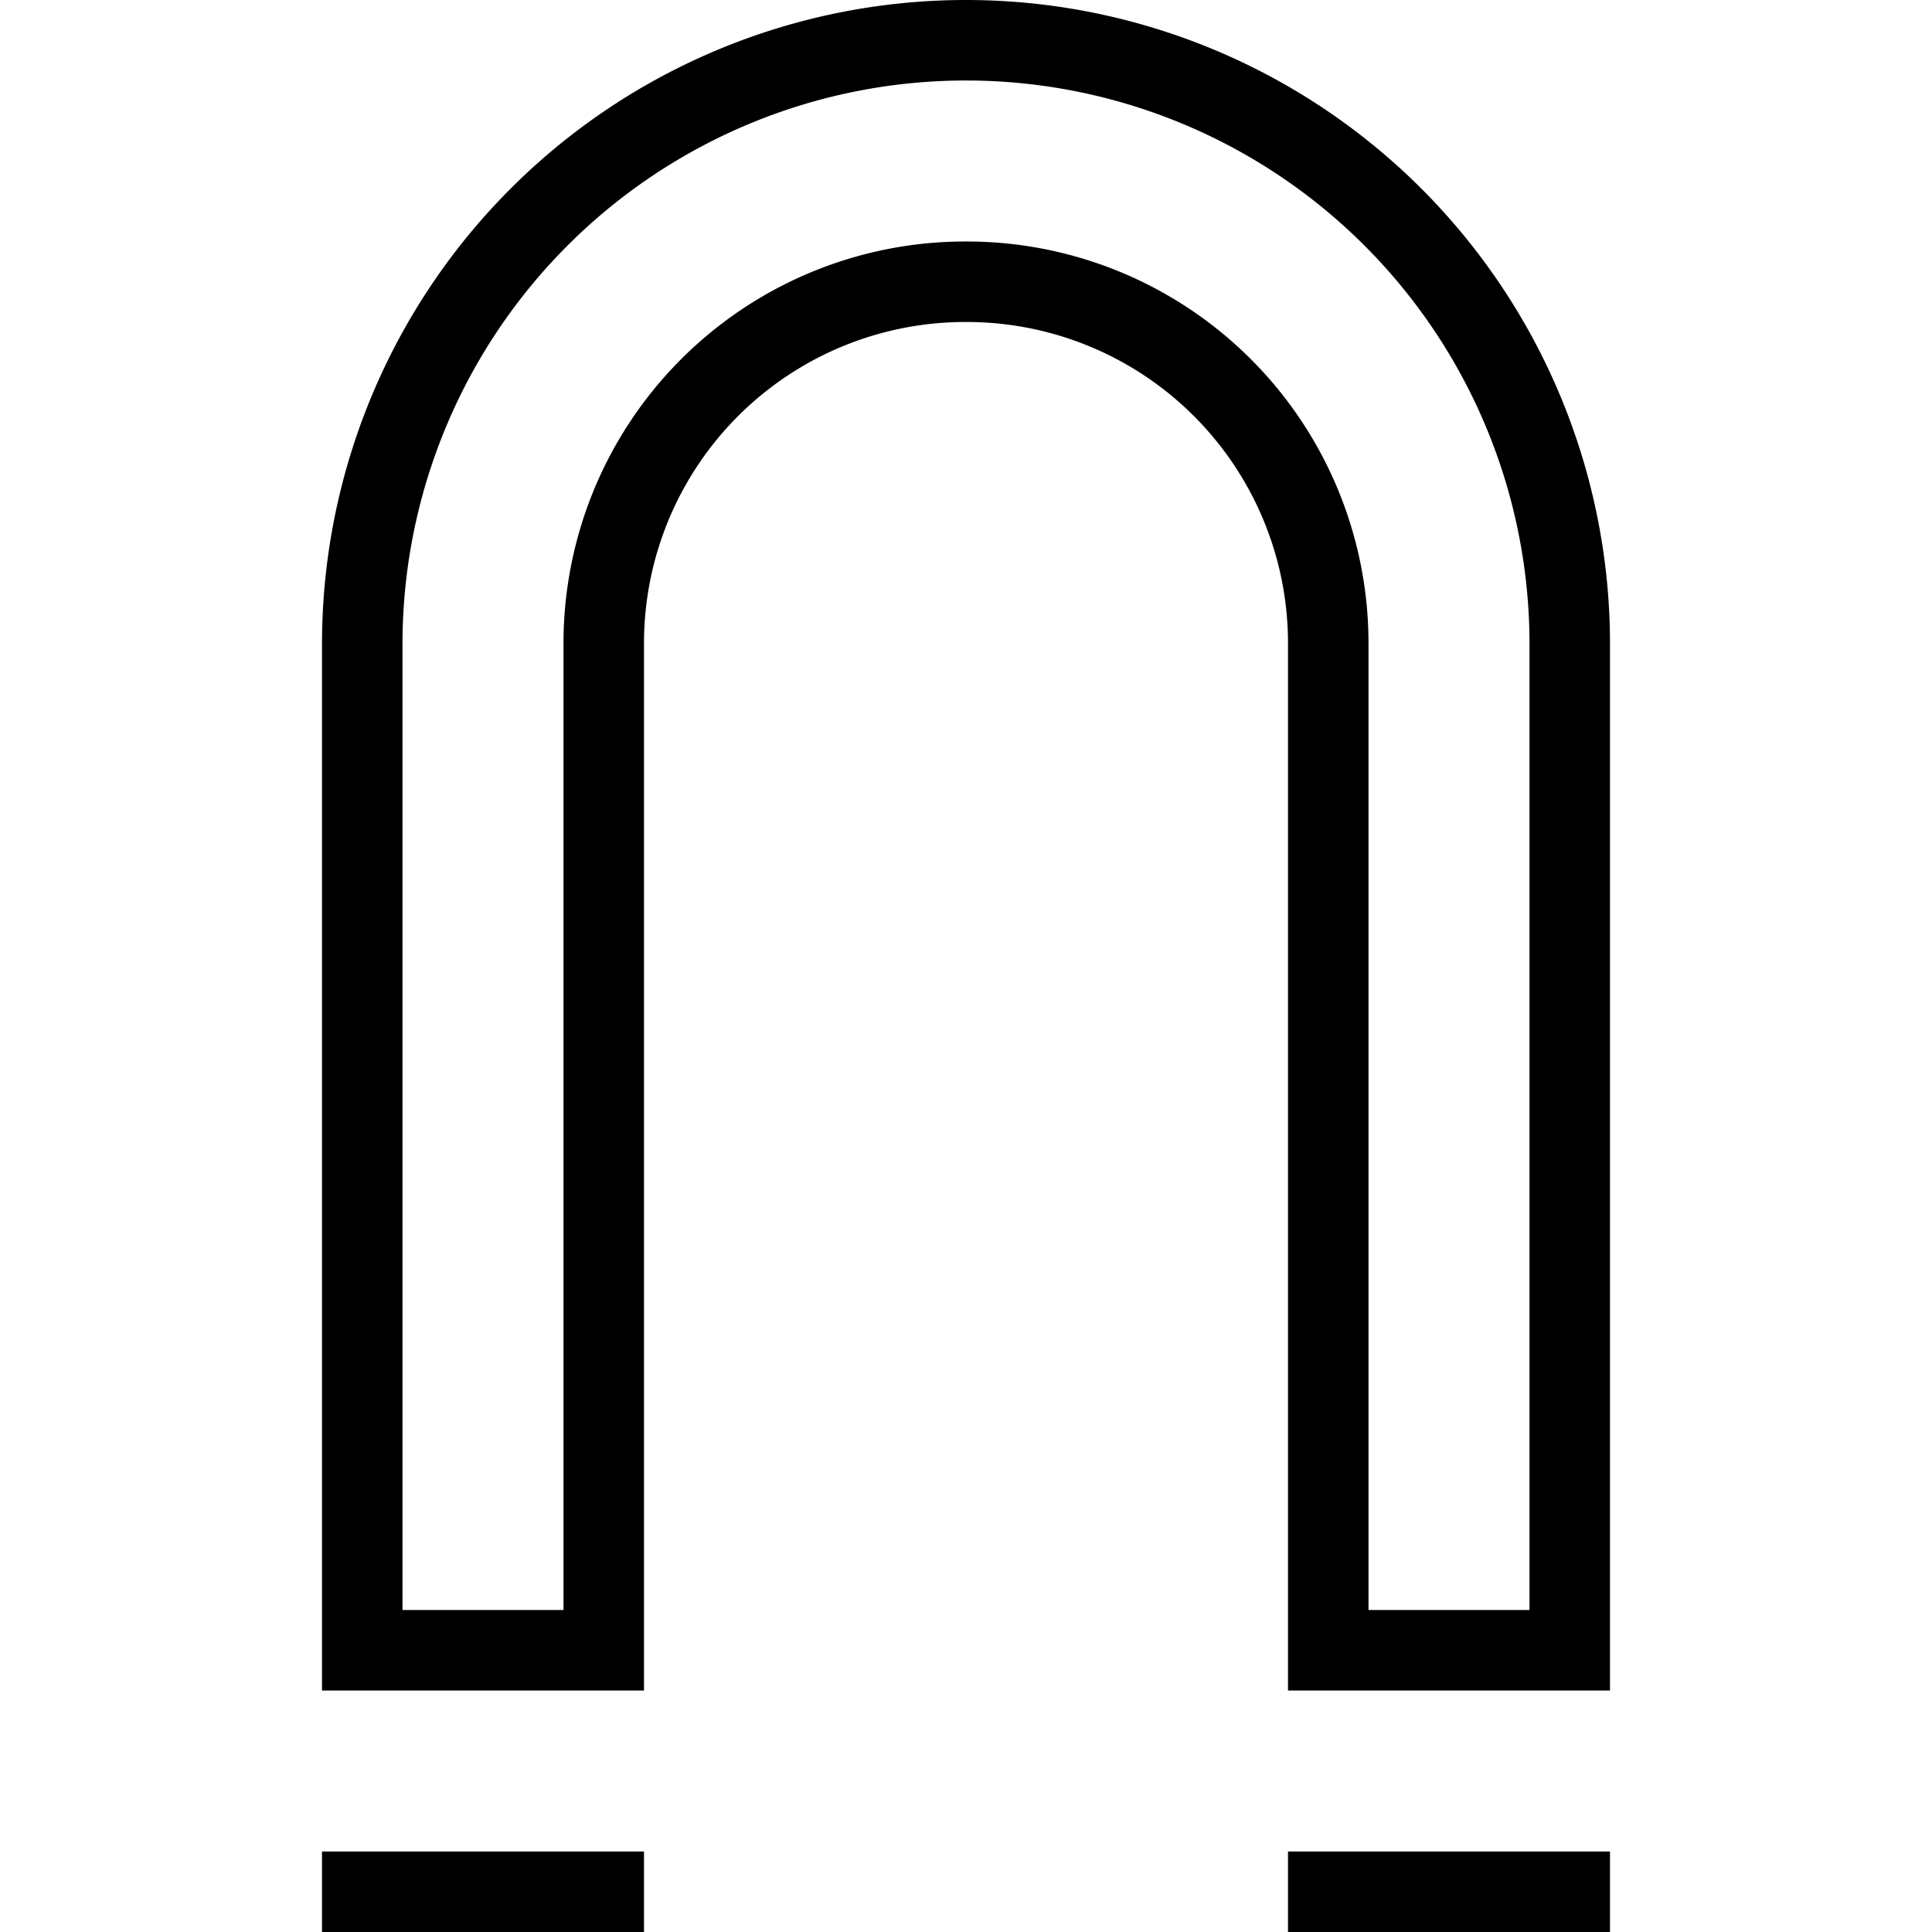 <svg xmlns="http://www.w3.org/2000/svg" viewBox="0 0 24 24"><path d="M19.5,20.5h-3V8A4.49,4.49,0,0,0,12,3.5h0A4.49,4.49,0,0,0,7.5,8V20.5h-3V8A7.5,7.5,0,0,1,12,.5h0A7.5,7.5,0,0,1,19.5,8Z" fill="none" stroke="#000" stroke-miterlimit="10"/><line x1="4" y1="23.5" x2="8" y2="23.5" fill="none" stroke="#000" stroke-miterlimit="10"/><line x1="16" y1="23.5" x2="20" y2="23.5" fill="none" stroke="#000" stroke-miterlimit="10"/></svg>